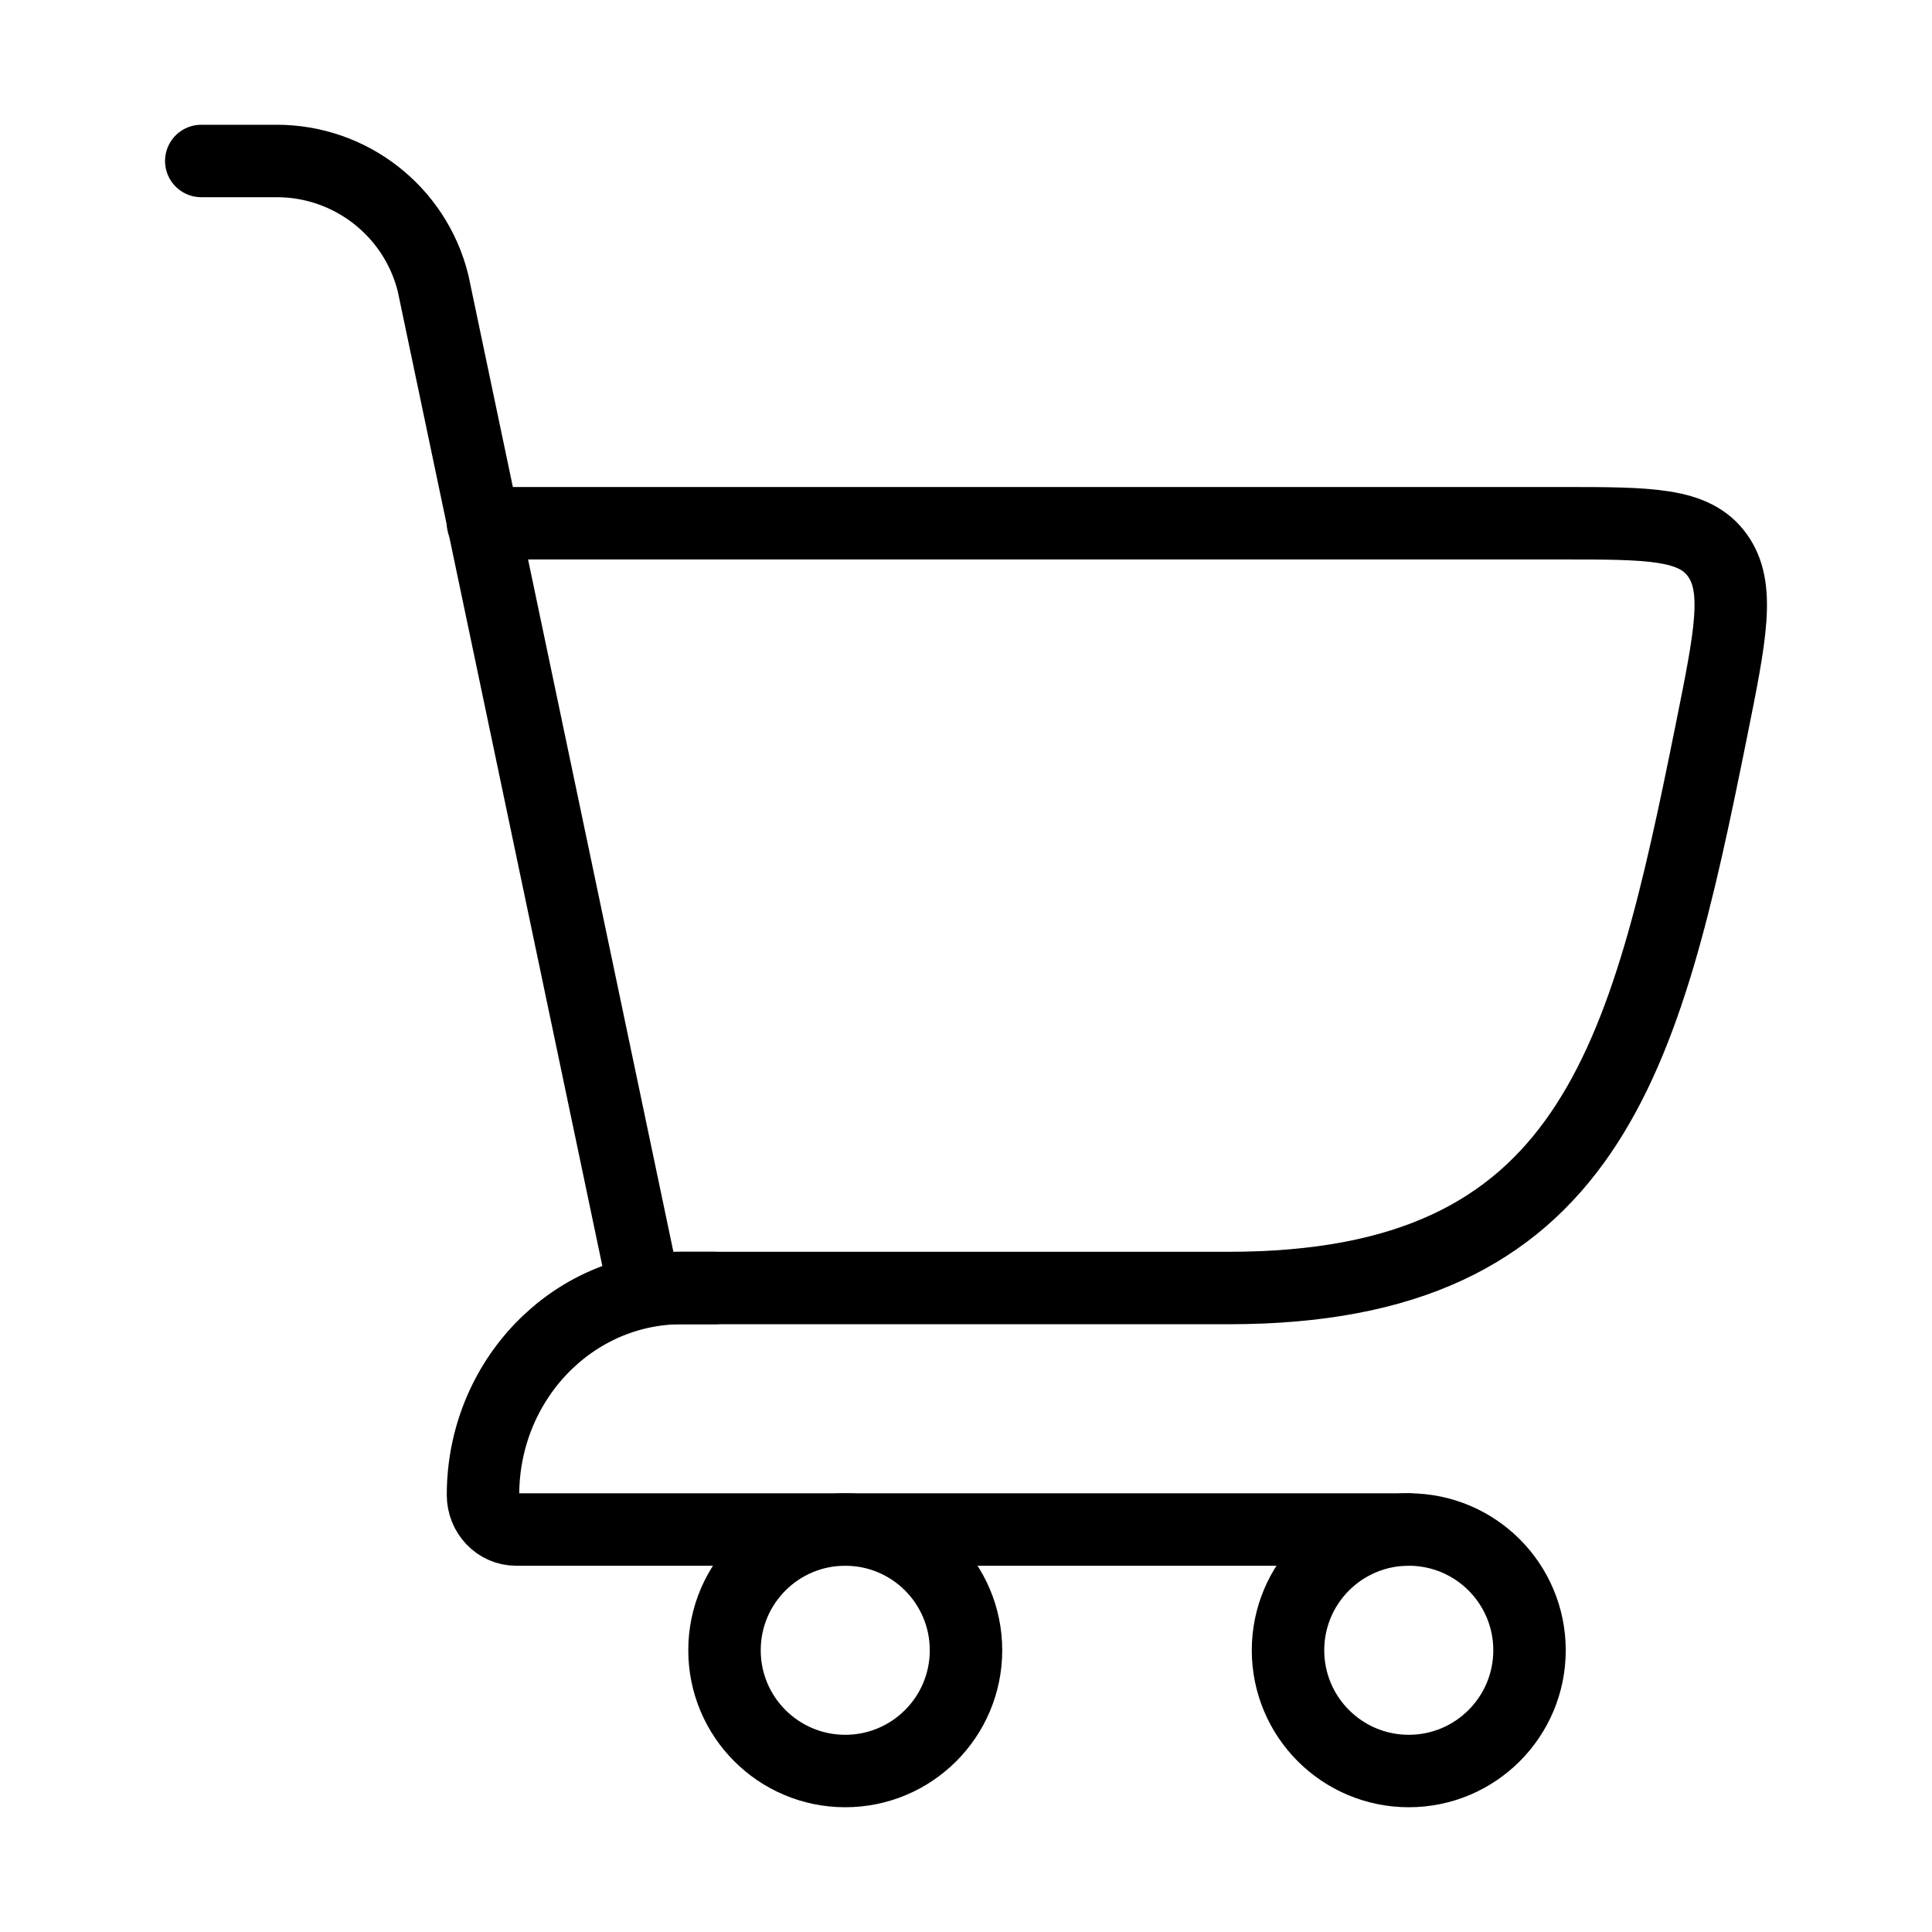 <svg width="40" height="40" viewBox="0 0 40 40" fill="none" xmlns="http://www.w3.org/2000/svg">
<path d="M13.333 26.667H25.439C32.918 26.667 34.055 21.968 35.435 15.115C35.833 13.139 36.032 12.15 35.553 11.492C35.075 10.833 34.158 10.833 32.323 10.833H10" stroke="black" stroke-width="1.5" stroke-linecap="round"/>
<path d="M13.333 26.667L8.965 5.858C8.594 4.374 7.26 3.333 5.731 3.333H4.167" stroke="black" stroke-width="1.5" stroke-linecap="round"/>
<path d="M14.8 26.667H14.114C11.842 26.667 10 28.585 10 30.952C10 31.347 10.307 31.667 10.686 31.667H29.167" stroke="black" stroke-width="1.5" stroke-linecap="round" stroke-linejoin="round"/>
<circle cx="17.5" cy="34.167" r="2.5" stroke="black" stroke-width="1.5"/>
<circle cx="29.167" cy="34.167" r="2.5" stroke="black" stroke-width="1.5"/>
</svg>
